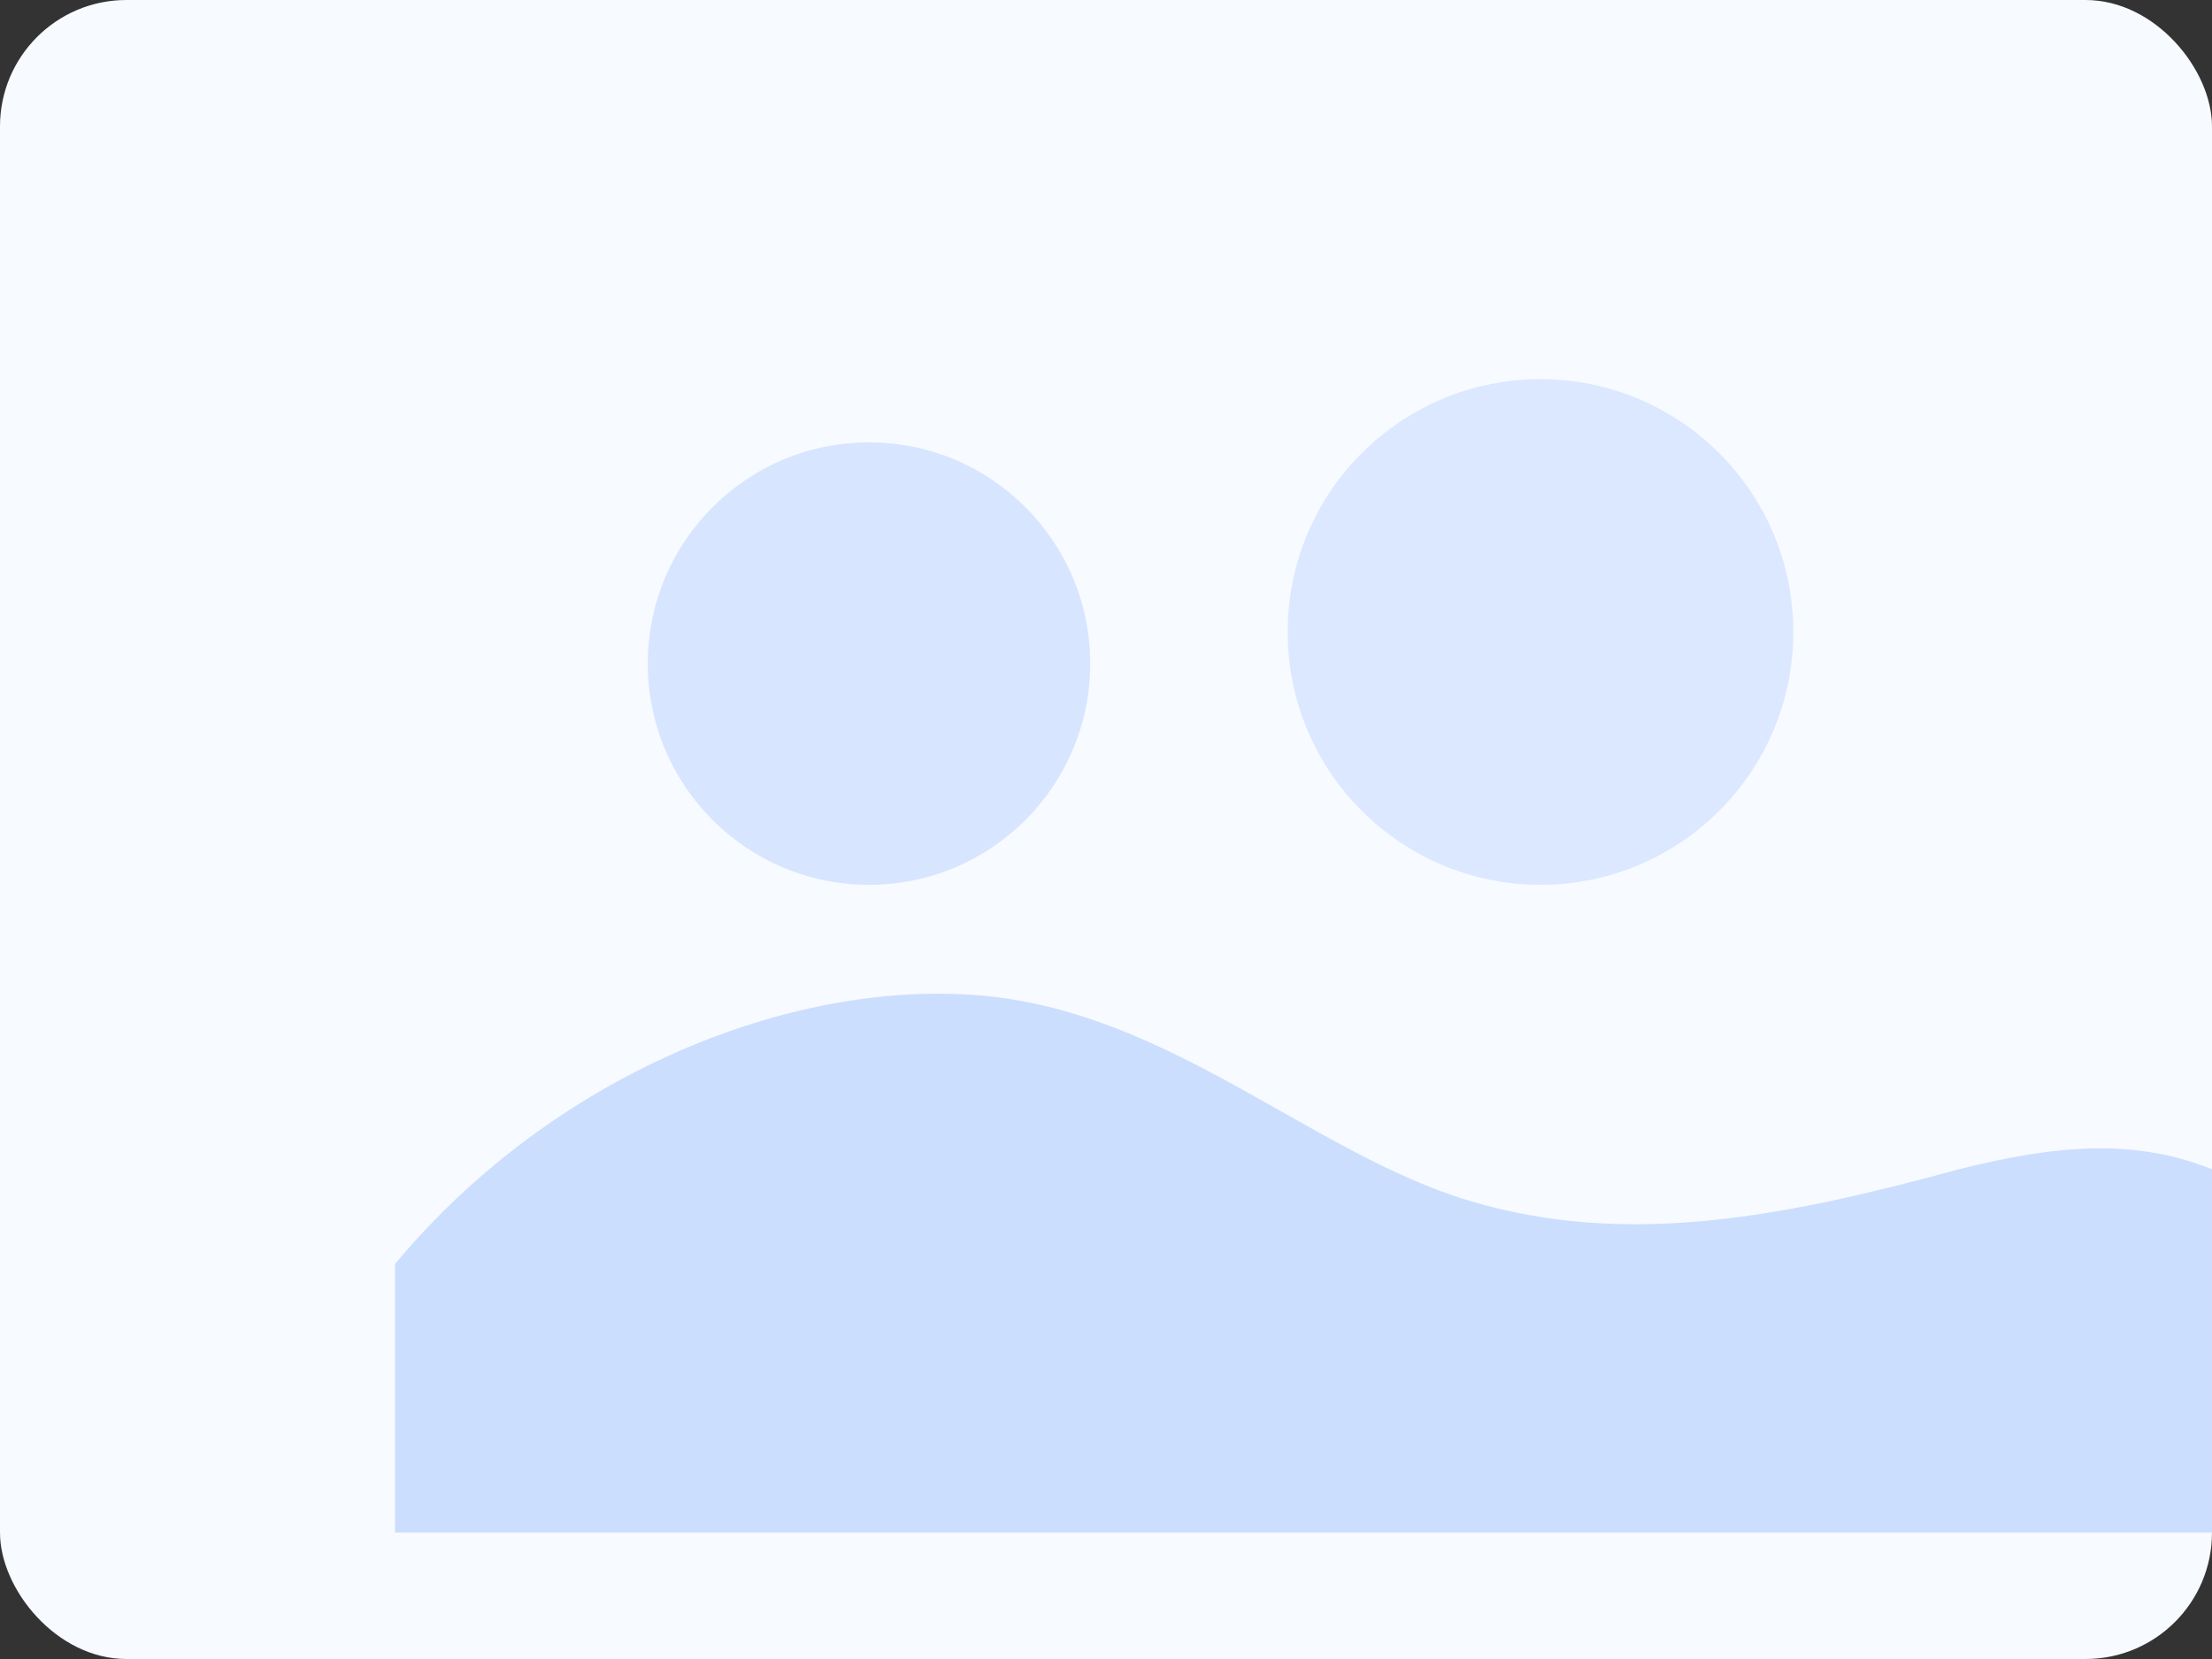 <svg width="560" height="420" viewBox="0 0 560 420" fill="none" xmlns="http://www.w3.org/2000/svg">
  <rect x="0" y="0" width="560" height="420" fill="#333333" stroke="none"/>
  <rect width="560" height="420" rx="32" fill="#F7FAFF"/>
  <path d="M100 320C140 272 200 248 248 252C296 256 332 292 372 304C412 316 452 308 496 296C520 290 540 288 560 296V388H100V320Z" fill="#0F62FE" fill-opacity="0.18"/>
  <circle cx="220" cy="168" r="56" fill="#0F62FE" fill-opacity="0.14"/>
  <circle cx="390" cy="160" r="64" fill="#0F62FE" fill-opacity="0.12"/>
</svg>
